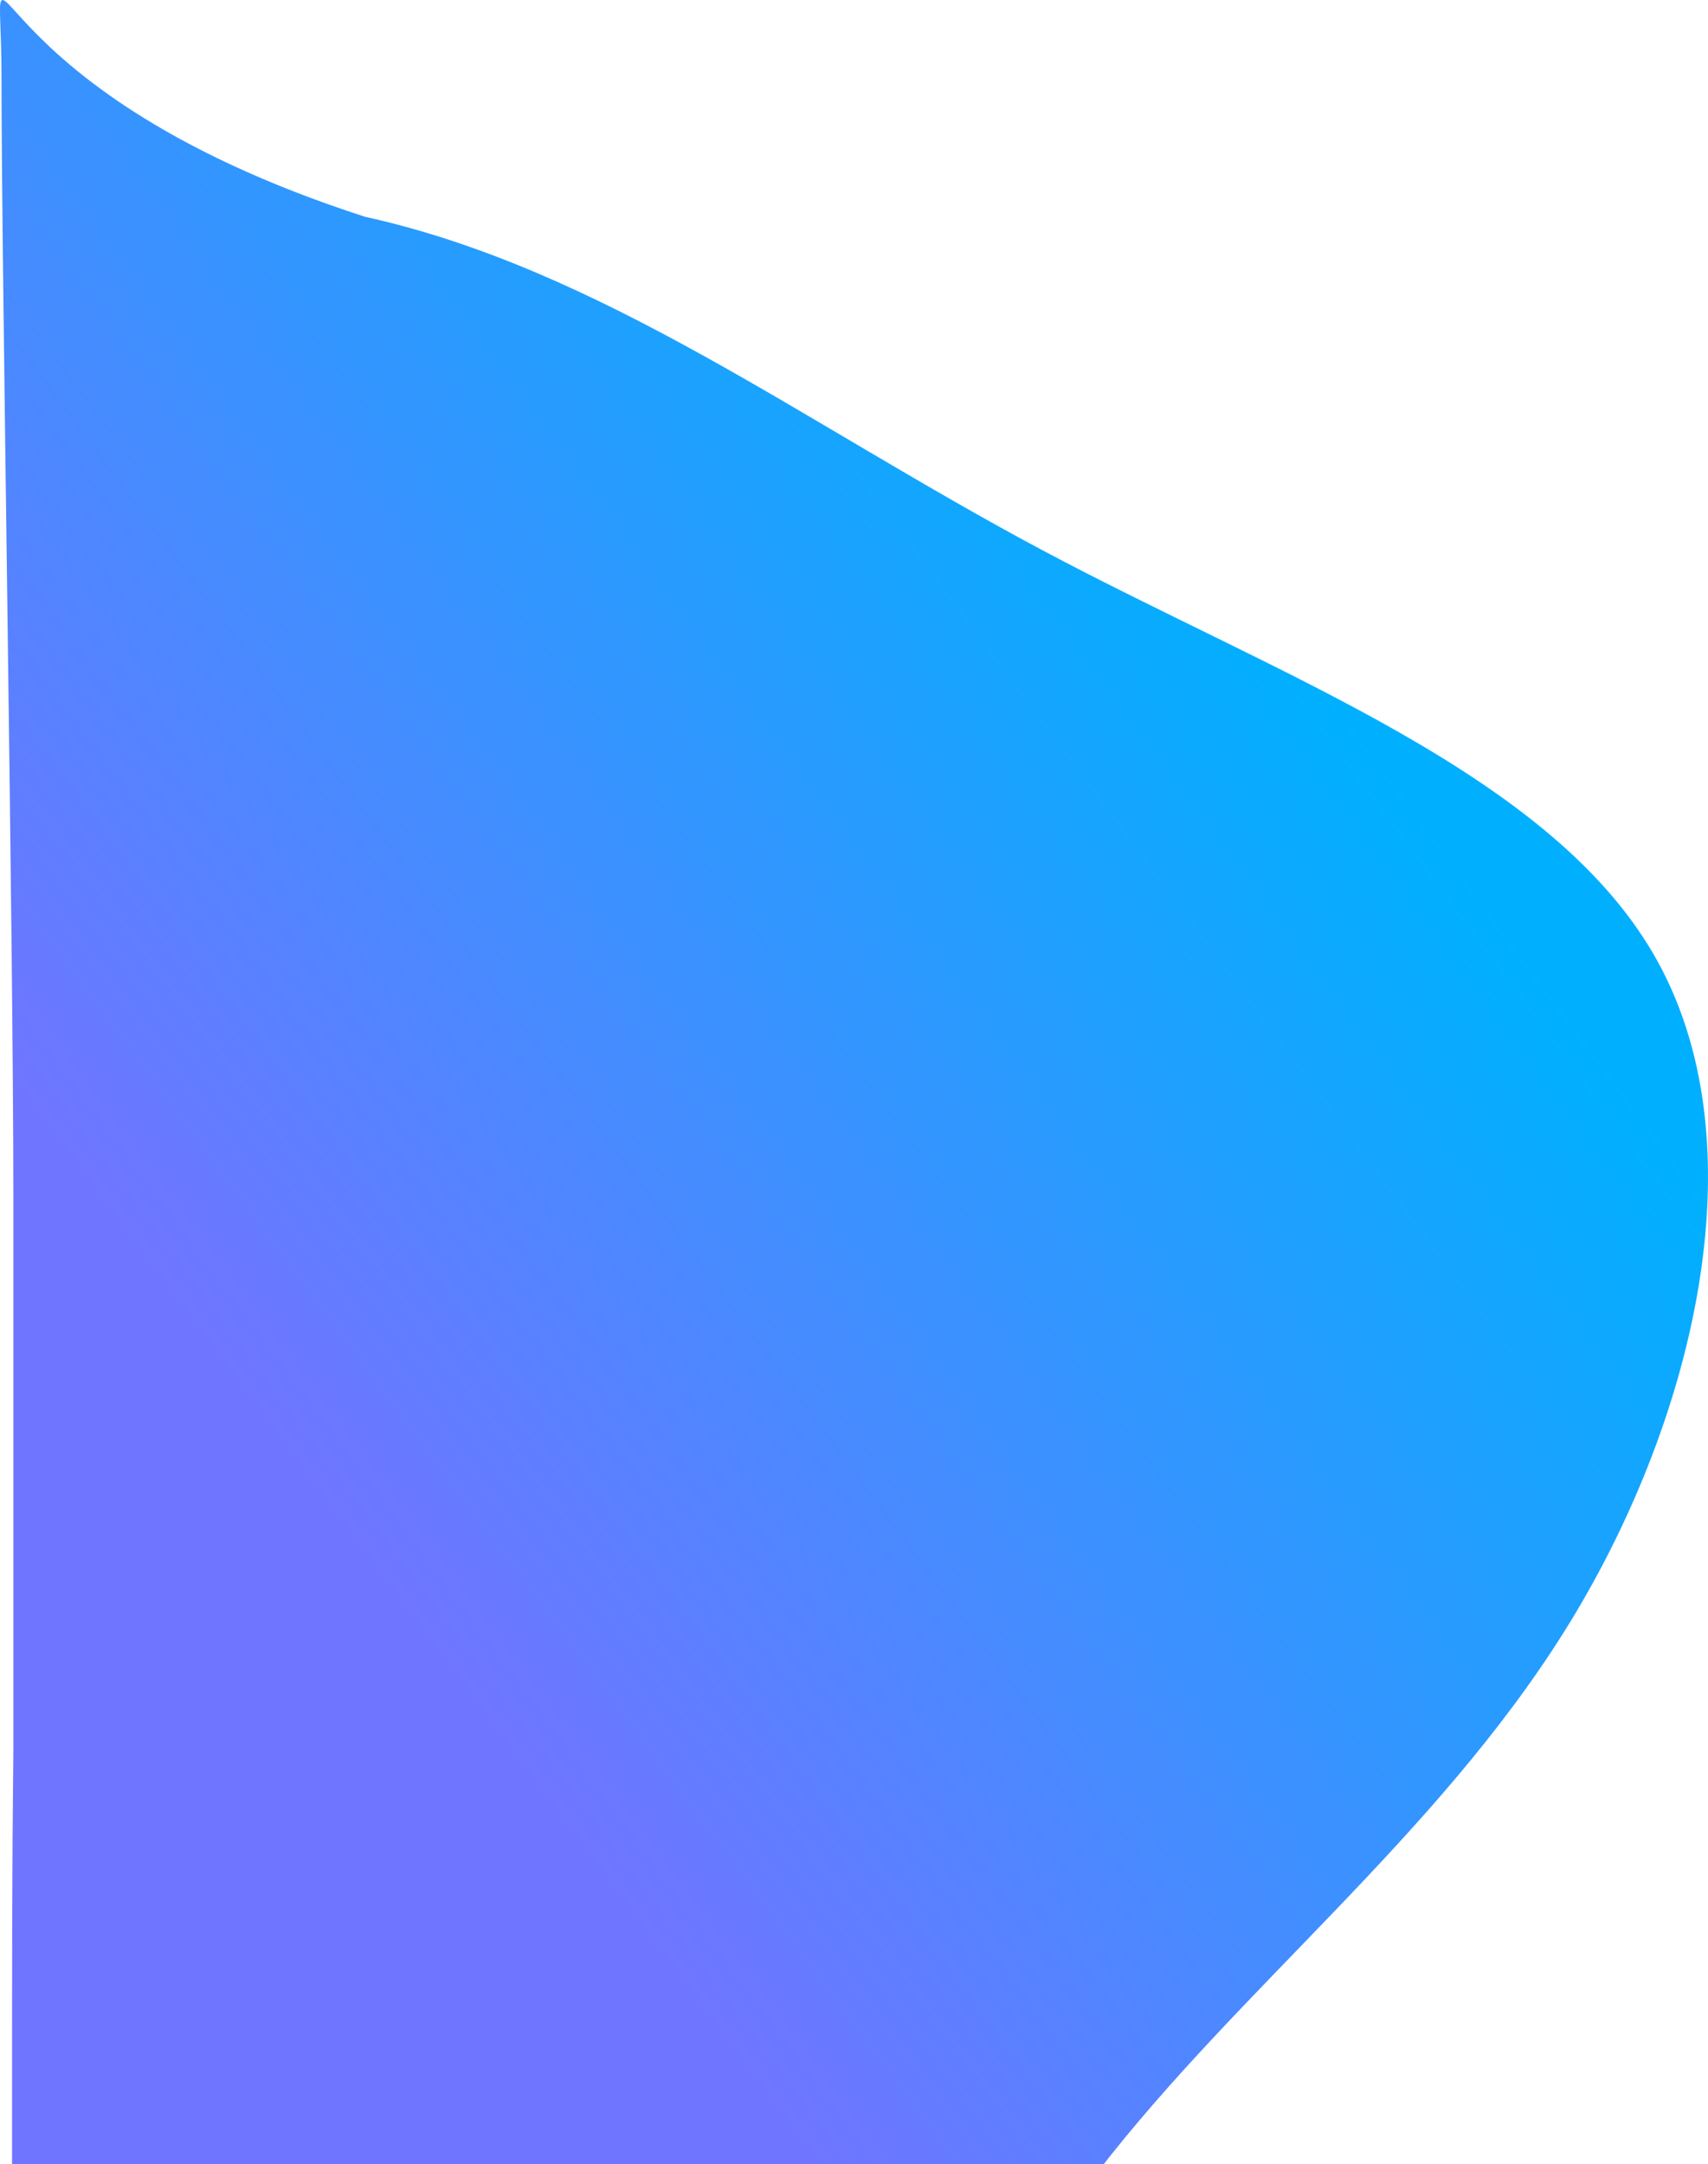 <svg width="371" height="470" viewBox="0 0 371 470" fill="none" xmlns="http://www.w3.org/2000/svg">
<path d="M226.511 119.546C278.239 147.102 337.897 168.24 360.174 209.007C382.452 249.773 367.726 309.791 339.785 354.332C311.844 398.874 269.081 431.982 238.497 471.616C185.791 471.616 232.881 471.616 169.807 471.616C114.941 471.616 115.805 471.616 69.147 471.616C28.106 471.616 45.386 472.48 2.617 471.616C2.617 418.163 2.617 409.426 2.898 380.057C2.898 350.257 2.898 315.704 2.898 259.561C2.898 203.417 0.328 58.059 0.328 17.03C0.328 -23.999 -9.556 18.373 79.254 47.072C130.605 58.396 174.782 91.991 226.511 119.546Z" fill="url(#paint0_linear_307_548)"/>
<defs>
<linearGradient id="paint0_linear_307_548" x1="342.782" y1="221.987" x2="116.453" y2="390.055" gradientUnits="userSpaceOnUse">
<stop stop-color="#00B0FF"/>
<stop offset="1" stop-color="#7075FF"/>
</linearGradient>
</defs>
</svg>

